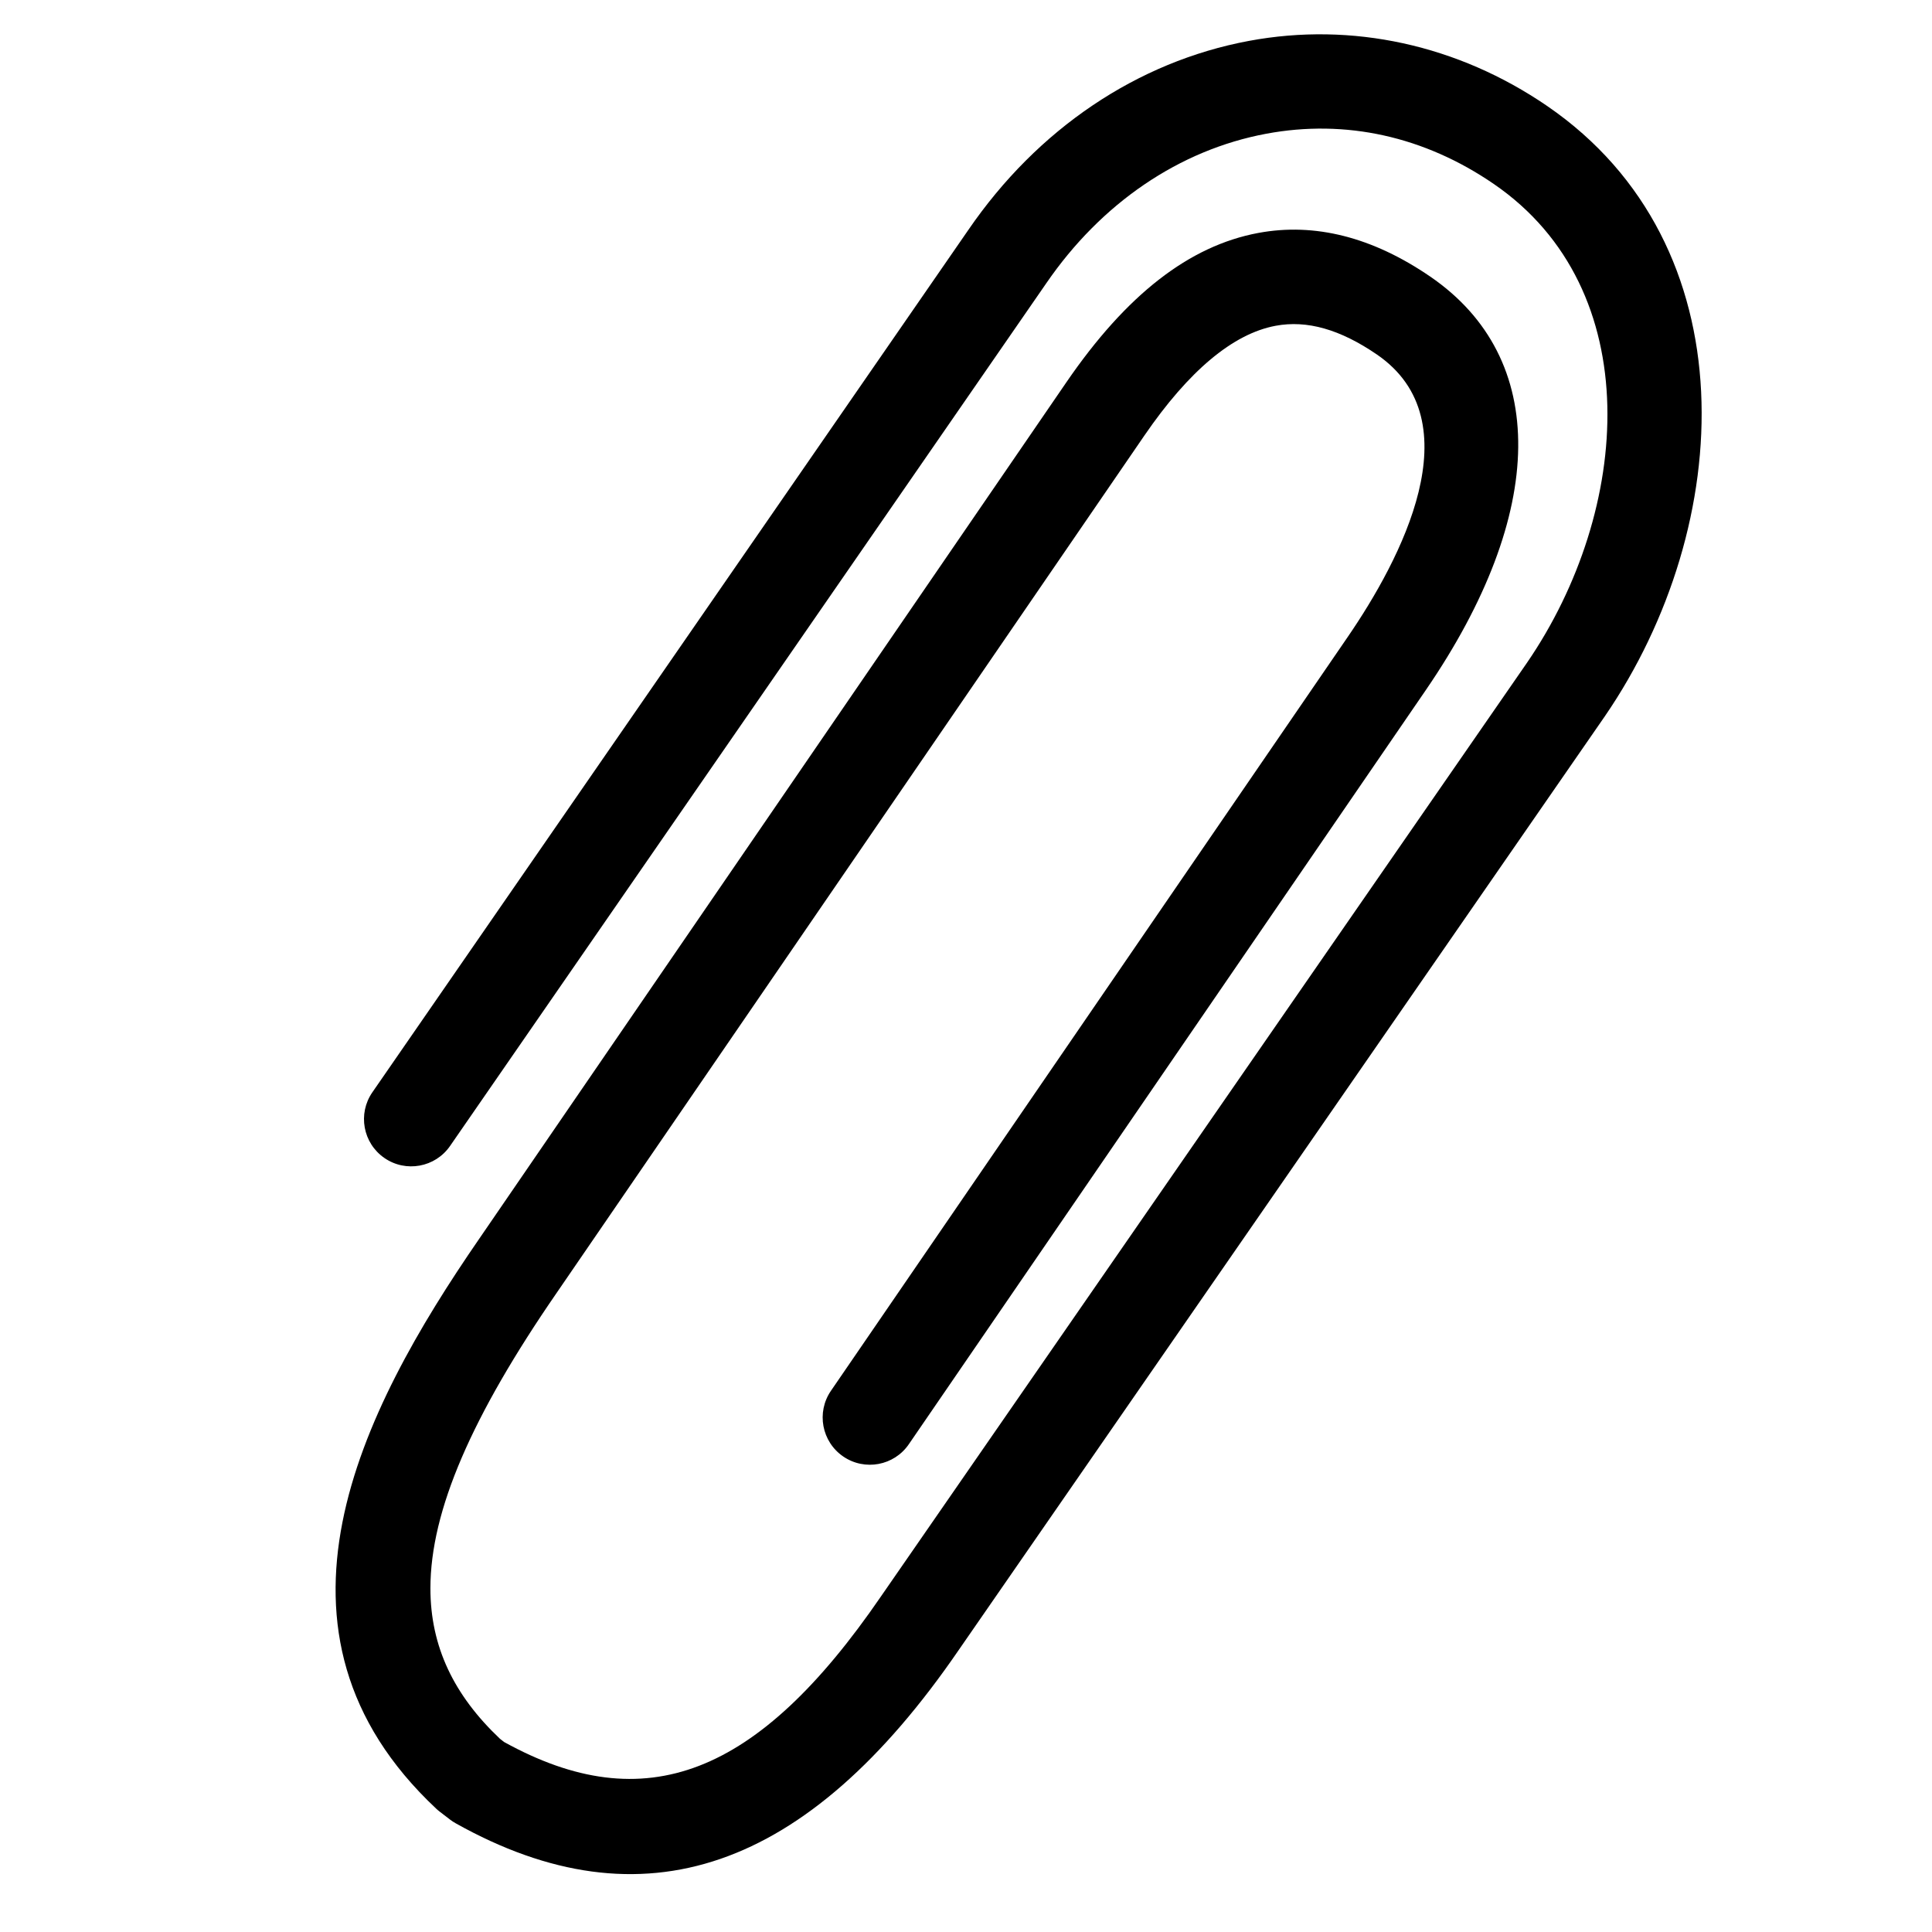 <svg xmlns="http://www.w3.org/2000/svg" xmlns:xlink="http://www.w3.org/1999/xlink" version="1.1" id="Layer_1" x="0px" y="0px" width="100px" height="100px" viewBox="0 0 100 100" enable-background="new 0 0 100 100" xml:space="preserve">
<path d="M64.642,2.117c-5.778,1.078-10.936,4.553-14.521,9.784c-0.001,0-30.847,44.635-30.847,44.635  c-0.768,1.11-0.49,2.632,0.621,3.4c1.11,0.769,2.633,0.489,3.4-0.621l30.853-44.643c2.853-4.162,6.896-6.911,11.391-7.75  c4.108-0.767,8.183,0.134,11.778,2.599c7.968,5.462,7.133,16.887,1.724,24.777l-33.448,48.34c-6.377,9.3-12.214,11.551-19.497,7.53  c-0.096-0.074-0.132-0.103-0.216-0.167c-2.387-2.257-3.602-4.774-3.602-7.789c0-4.027,2.156-8.94,6.54-15.301  c0.003-0.005,30.414-44.366,30.414-44.366c2.303-3.358,4.588-5.271,6.794-5.683c1.624-0.303,3.339,0.184,5.242,1.487  c5.038,3.455,1.219,10.638-1.505,14.612L43.009,71.988c-0.763,1.113-0.479,2.635,0.635,3.399c1.113,0.763,2.635,0.479,3.397-0.635  l26.754-39.026c6.299-9.188,6.388-17.19,0.237-21.408c-2.986-2.046-5.98-2.806-8.904-2.261c-3.576,0.667-6.823,3.194-9.929,7.724  L24.788,64.143c-6.147,8.921-11.956,20.337-2.208,29.476c0.059,0.056,0.12,0.106,0.184,0.156l0.529,0.406  c0.093,0.071,0.191,0.136,0.294,0.193c9.668,5.417,18.184,2.485,26.032-8.963l33.449-48.339c6.774-9.881,7.505-24.391-2.985-31.584  C75.458,2.319,69.976,1.122,64.642,2.117z"/>
</svg>